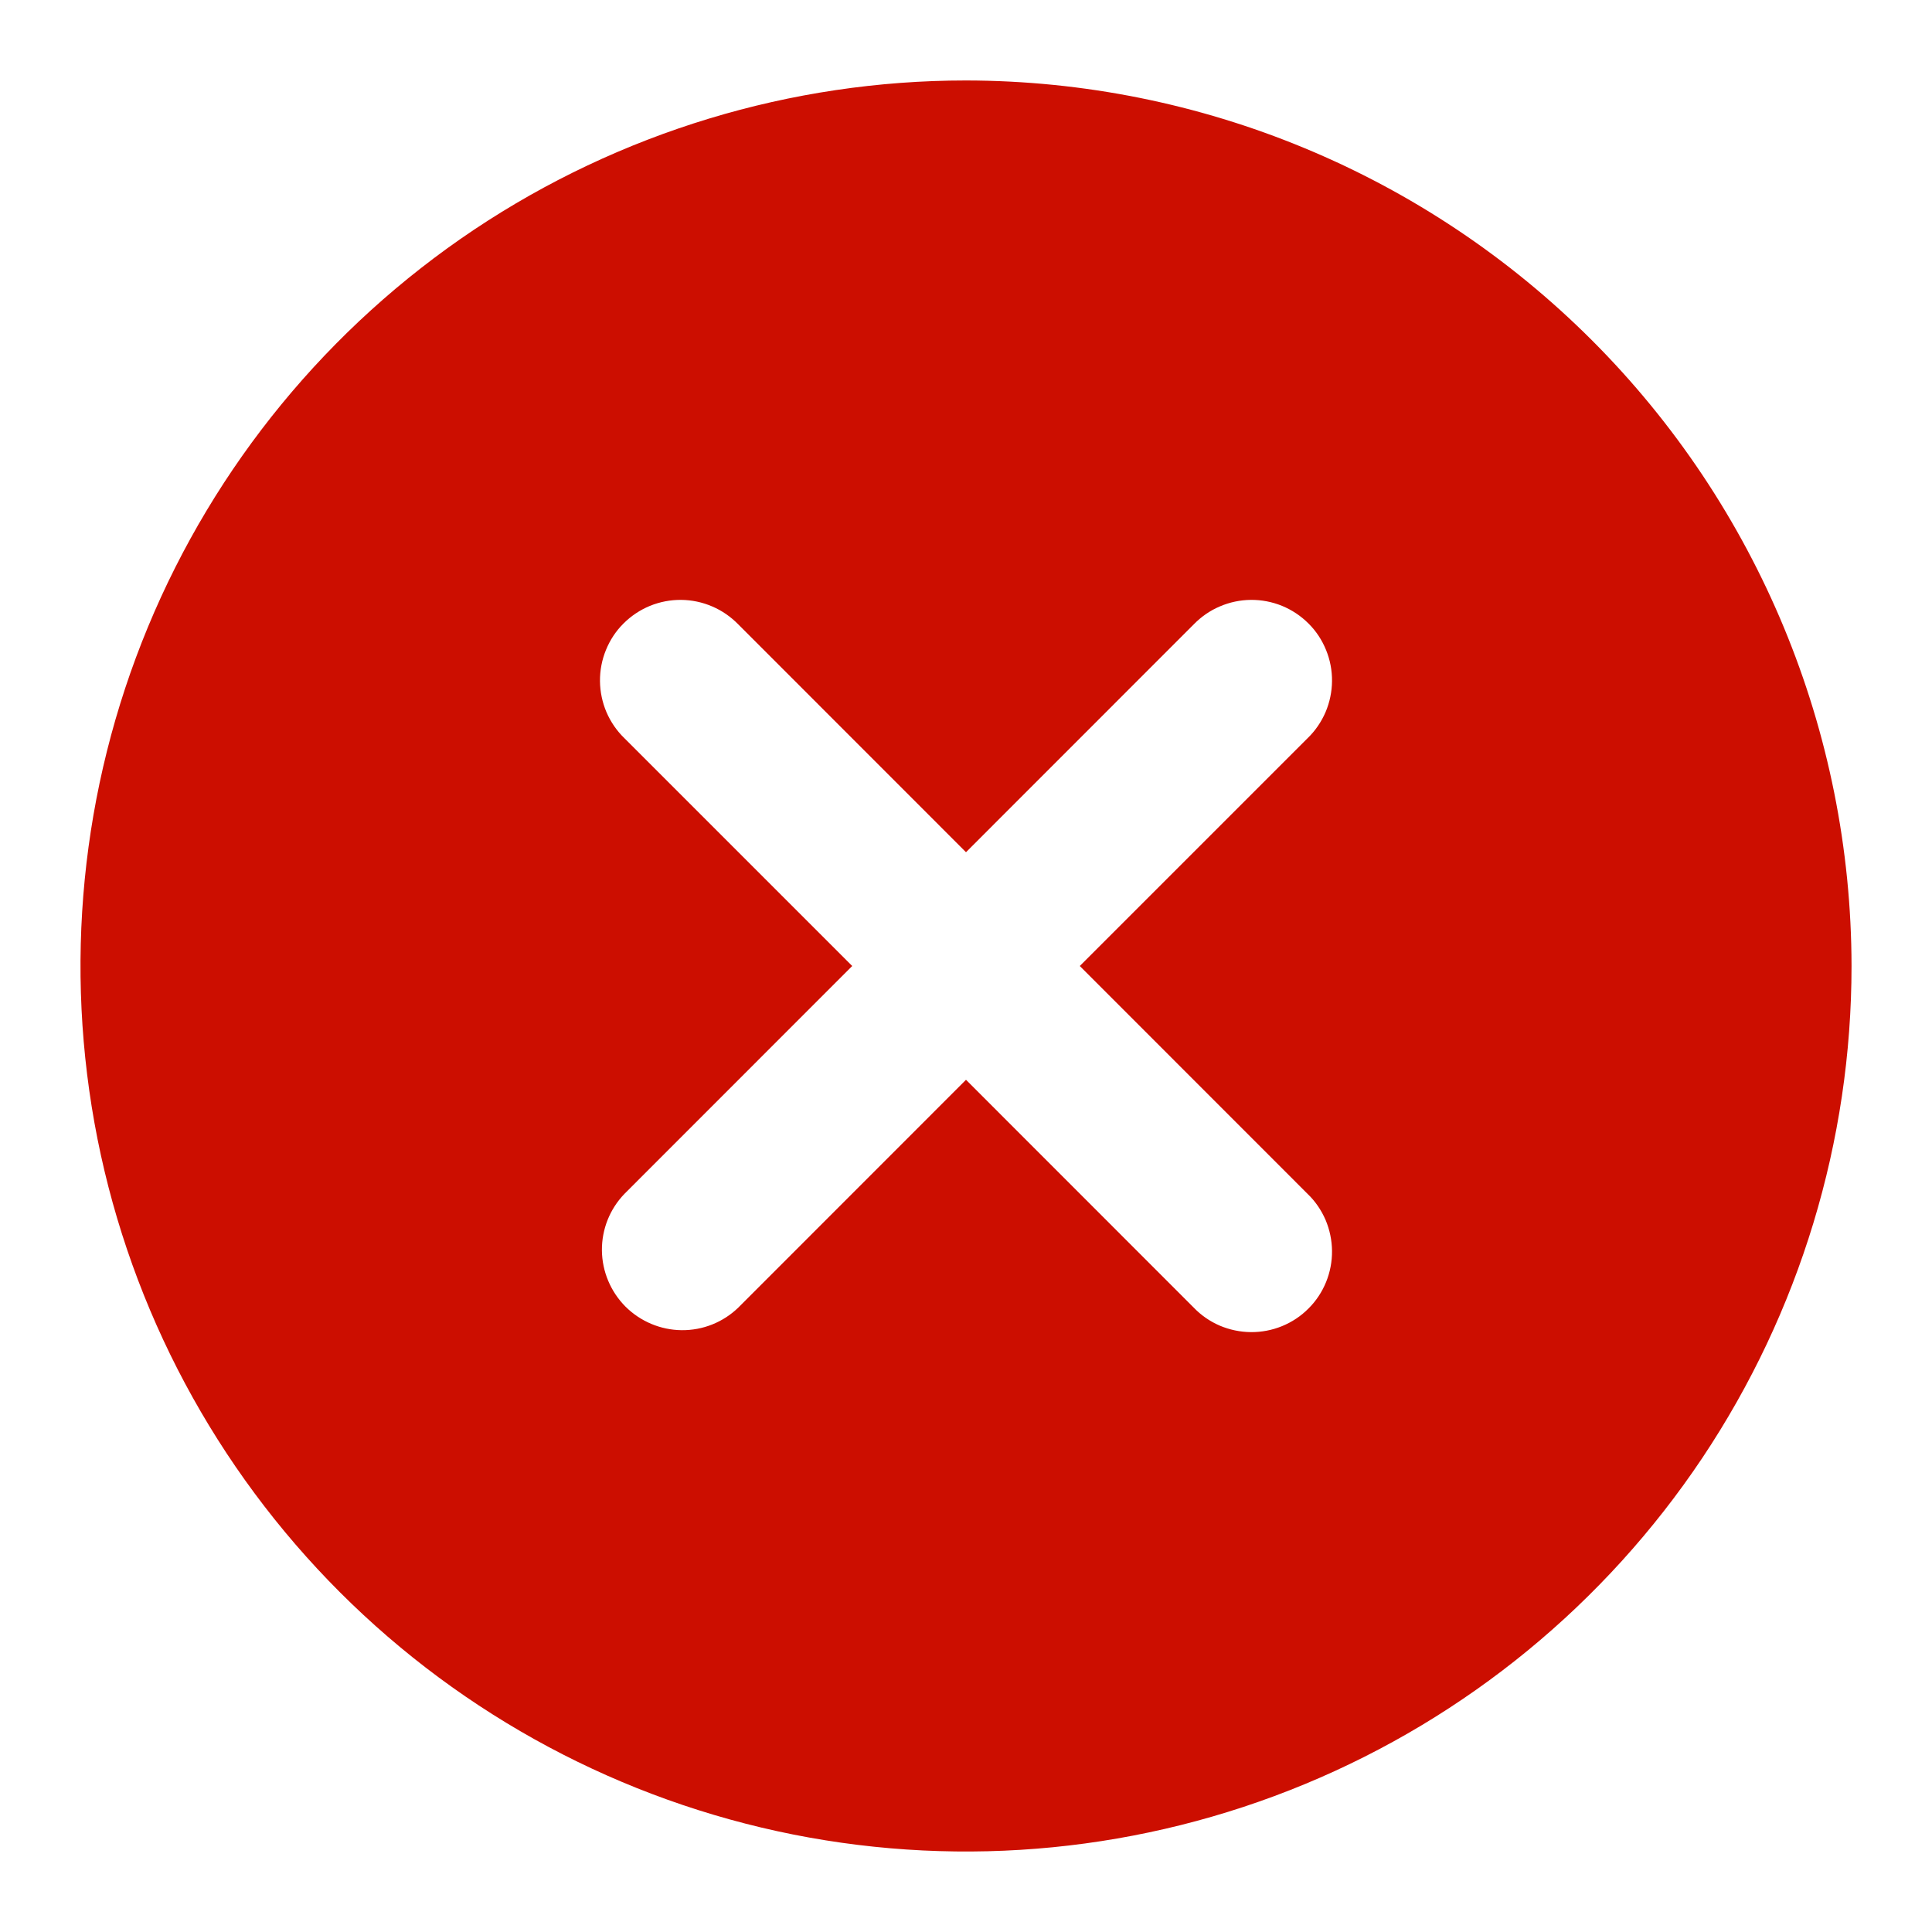 <svg width="20" height="20" viewBox="0 0 20 20" fill="none" xmlns="http://www.w3.org/2000/svg">
<path d="M10 0.833C8.187 0.833 6.415 1.371 4.907 2.378C3.4 3.386 2.225 4.817 1.531 6.492C0.837 8.167 0.656 10.01 1.009 11.789C1.363 13.567 2.236 15.2 3.518 16.482C4.8 17.764 6.434 18.637 8.212 18.991C9.99 19.344 11.833 19.163 13.508 18.469C15.183 17.775 16.614 16.6 17.622 15.093C18.629 13.585 19.167 11.813 19.167 10C19.164 7.57 18.197 5.24 16.479 3.522C14.76 1.803 12.43 0.836 10 0.833ZM13.535 12.358C13.615 12.434 13.678 12.527 13.722 12.628C13.765 12.73 13.788 12.839 13.789 12.95C13.79 13.06 13.769 13.17 13.727 13.273C13.685 13.375 13.624 13.468 13.545 13.546C13.467 13.625 13.374 13.686 13.272 13.728C13.169 13.77 13.059 13.791 12.949 13.79C12.838 13.789 12.729 13.766 12.627 13.723C12.525 13.679 12.434 13.616 12.357 13.536L10 11.178L7.643 13.536C7.486 13.688 7.276 13.772 7.057 13.77C6.839 13.768 6.63 13.68 6.475 13.526C6.321 13.371 6.233 13.162 6.231 12.944C6.229 12.725 6.313 12.515 6.465 12.358L8.822 10L6.465 7.643C6.385 7.566 6.322 7.474 6.278 7.372C6.235 7.271 6.212 7.161 6.211 7.051C6.21 6.94 6.231 6.83 6.273 6.728C6.315 6.625 6.376 6.532 6.455 6.454C6.533 6.376 6.626 6.314 6.728 6.272C6.831 6.23 6.941 6.209 7.051 6.21C7.162 6.211 7.271 6.234 7.373 6.278C7.474 6.321 7.566 6.385 7.643 6.464L10 8.822L12.357 6.464C12.434 6.385 12.525 6.321 12.627 6.278C12.729 6.234 12.838 6.211 12.949 6.21C13.059 6.209 13.169 6.23 13.272 6.272C13.374 6.314 13.467 6.376 13.545 6.454C13.624 6.532 13.685 6.625 13.727 6.728C13.769 6.83 13.79 6.94 13.789 7.051C13.788 7.161 13.765 7.271 13.722 7.372C13.678 7.474 13.615 7.566 13.535 7.643L11.178 10L13.535 12.358Z" fill="#CC0E00"/>
</svg>
